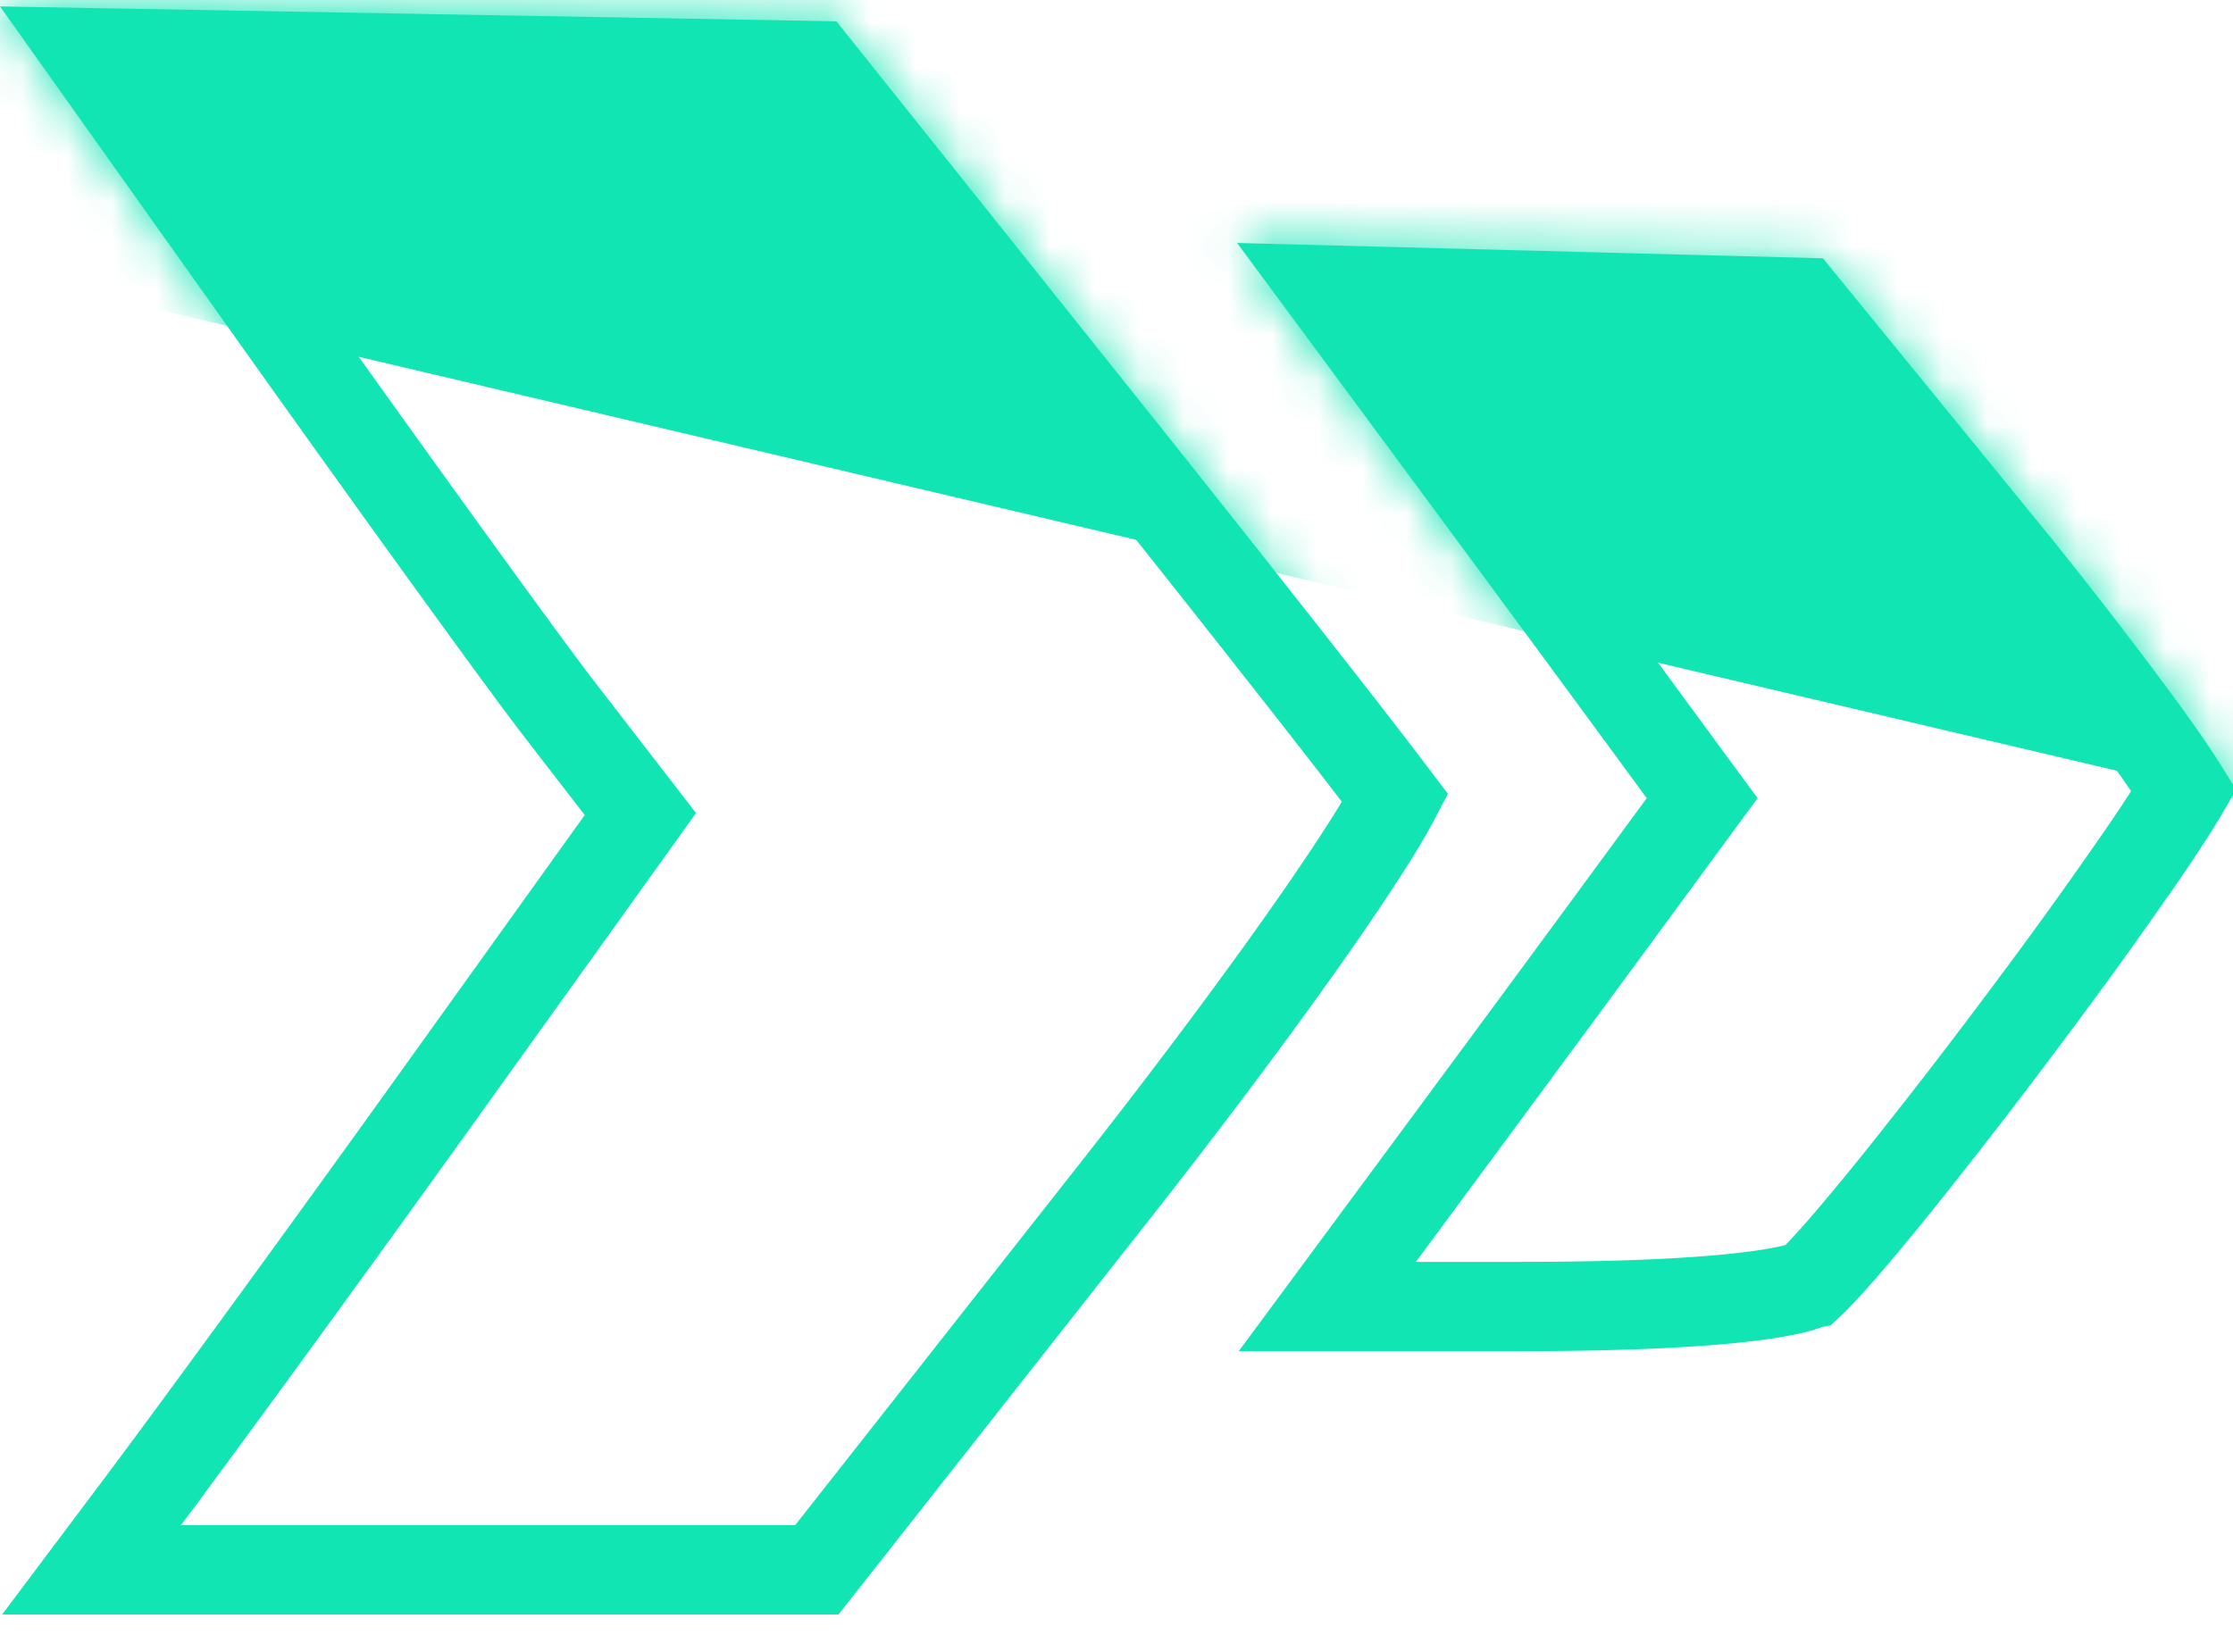 <svg width="50" height="37" fill="none" xmlns="http://www.w3.org/2000/svg"><path d="M5.964 6.81v-.001l-4.001-5.63 7.383.132 8.894.158 6.303 7.89a817.151 817.151 0 0 1 4.775 6.03c.634.81 1.161 1.489 1.543 1.988l.379.5c-.043.082-.096.18-.16.293-.285.5-.736 1.201-1.325 2.061-1.176 1.715-2.863 3.996-4.775 6.427L18.29 35.16H2.049l1.123-1.496-.8-.6.8.6c1.285-1.713 4.225-5.748 6.535-8.97l4.199-5.857.433-.605-.455-.589-1.398-1.81c-.755-.979-3.688-5.034-6.522-9.024Zm25.502 2.043-1.743-2.358 4.51.118 6.1.16 4.281 5.248a105.531 105.531 0 0 1 3.208 4.119c.413.563.74 1.031.961 1.374.046.07.085.134.12.19l-.063.107c-.182.305-.454.724-.799 1.23a109.844 109.844 0 0 1-2.627 3.654 134.944 134.944 0 0 1-2.947 3.815c-.895 1.111-1.594 1.918-1.948 2.247-.01.002-.104.05-.357.113-.31.076-.752.147-1.33.207-1.156.12-2.765.185-4.79.185H29.72l1.765-2.387c1.62-2.19 3.676-4.977 4.57-6.195l1.624-2.212.435-.592-.435-.591-1.624-2.212c-.894-1.218-2.96-4.017-4.589-6.22Z" stroke="#11E5B3" stroke-width="2"/><mask id="a" style="mask-type:alpha" maskUnits="userSpaceOnUse" x="-1" y="0" width="51" height="37"><path fill-rule="evenodd" clip-rule="evenodd" d="M5.148 7.388c2.831 3.985 5.777 8.06 6.546 9.056l1.399 1.81-4.199 5.857c-2.309 3.22-5.244 7.25-6.522 8.952L.047 36.16h18.729l6.99-8.884c3.844-4.885 6.8-9.198 6.571-9.584-.23-.385-3.385-4.416-7.013-8.957L18.728.478 9.364.31 0 .145l5.148 7.243Zm25.514 2.06c1.63 2.203 3.694 5 4.587 6.217l1.624 2.212-1.624 2.211c-.893 1.217-2.95 4.003-4.568 6.193l-2.944 3.98h6.304c4.082 0 6.592-.26 7.12-.736C42.815 28.029 50.038 18.35 50 17.682c-.023-.38-2.097-3.211-4.611-6.293l-4.571-5.603-6.56-.172L27.7 5.44l2.963 4.006Z" fill="#11E5B3"/></mask><g mask="url(#a)"><path fill="#11E5B3" d="M.02-29.868 79.837-11.07l-8.02 34.083L-8 4.215z"/></g></svg>